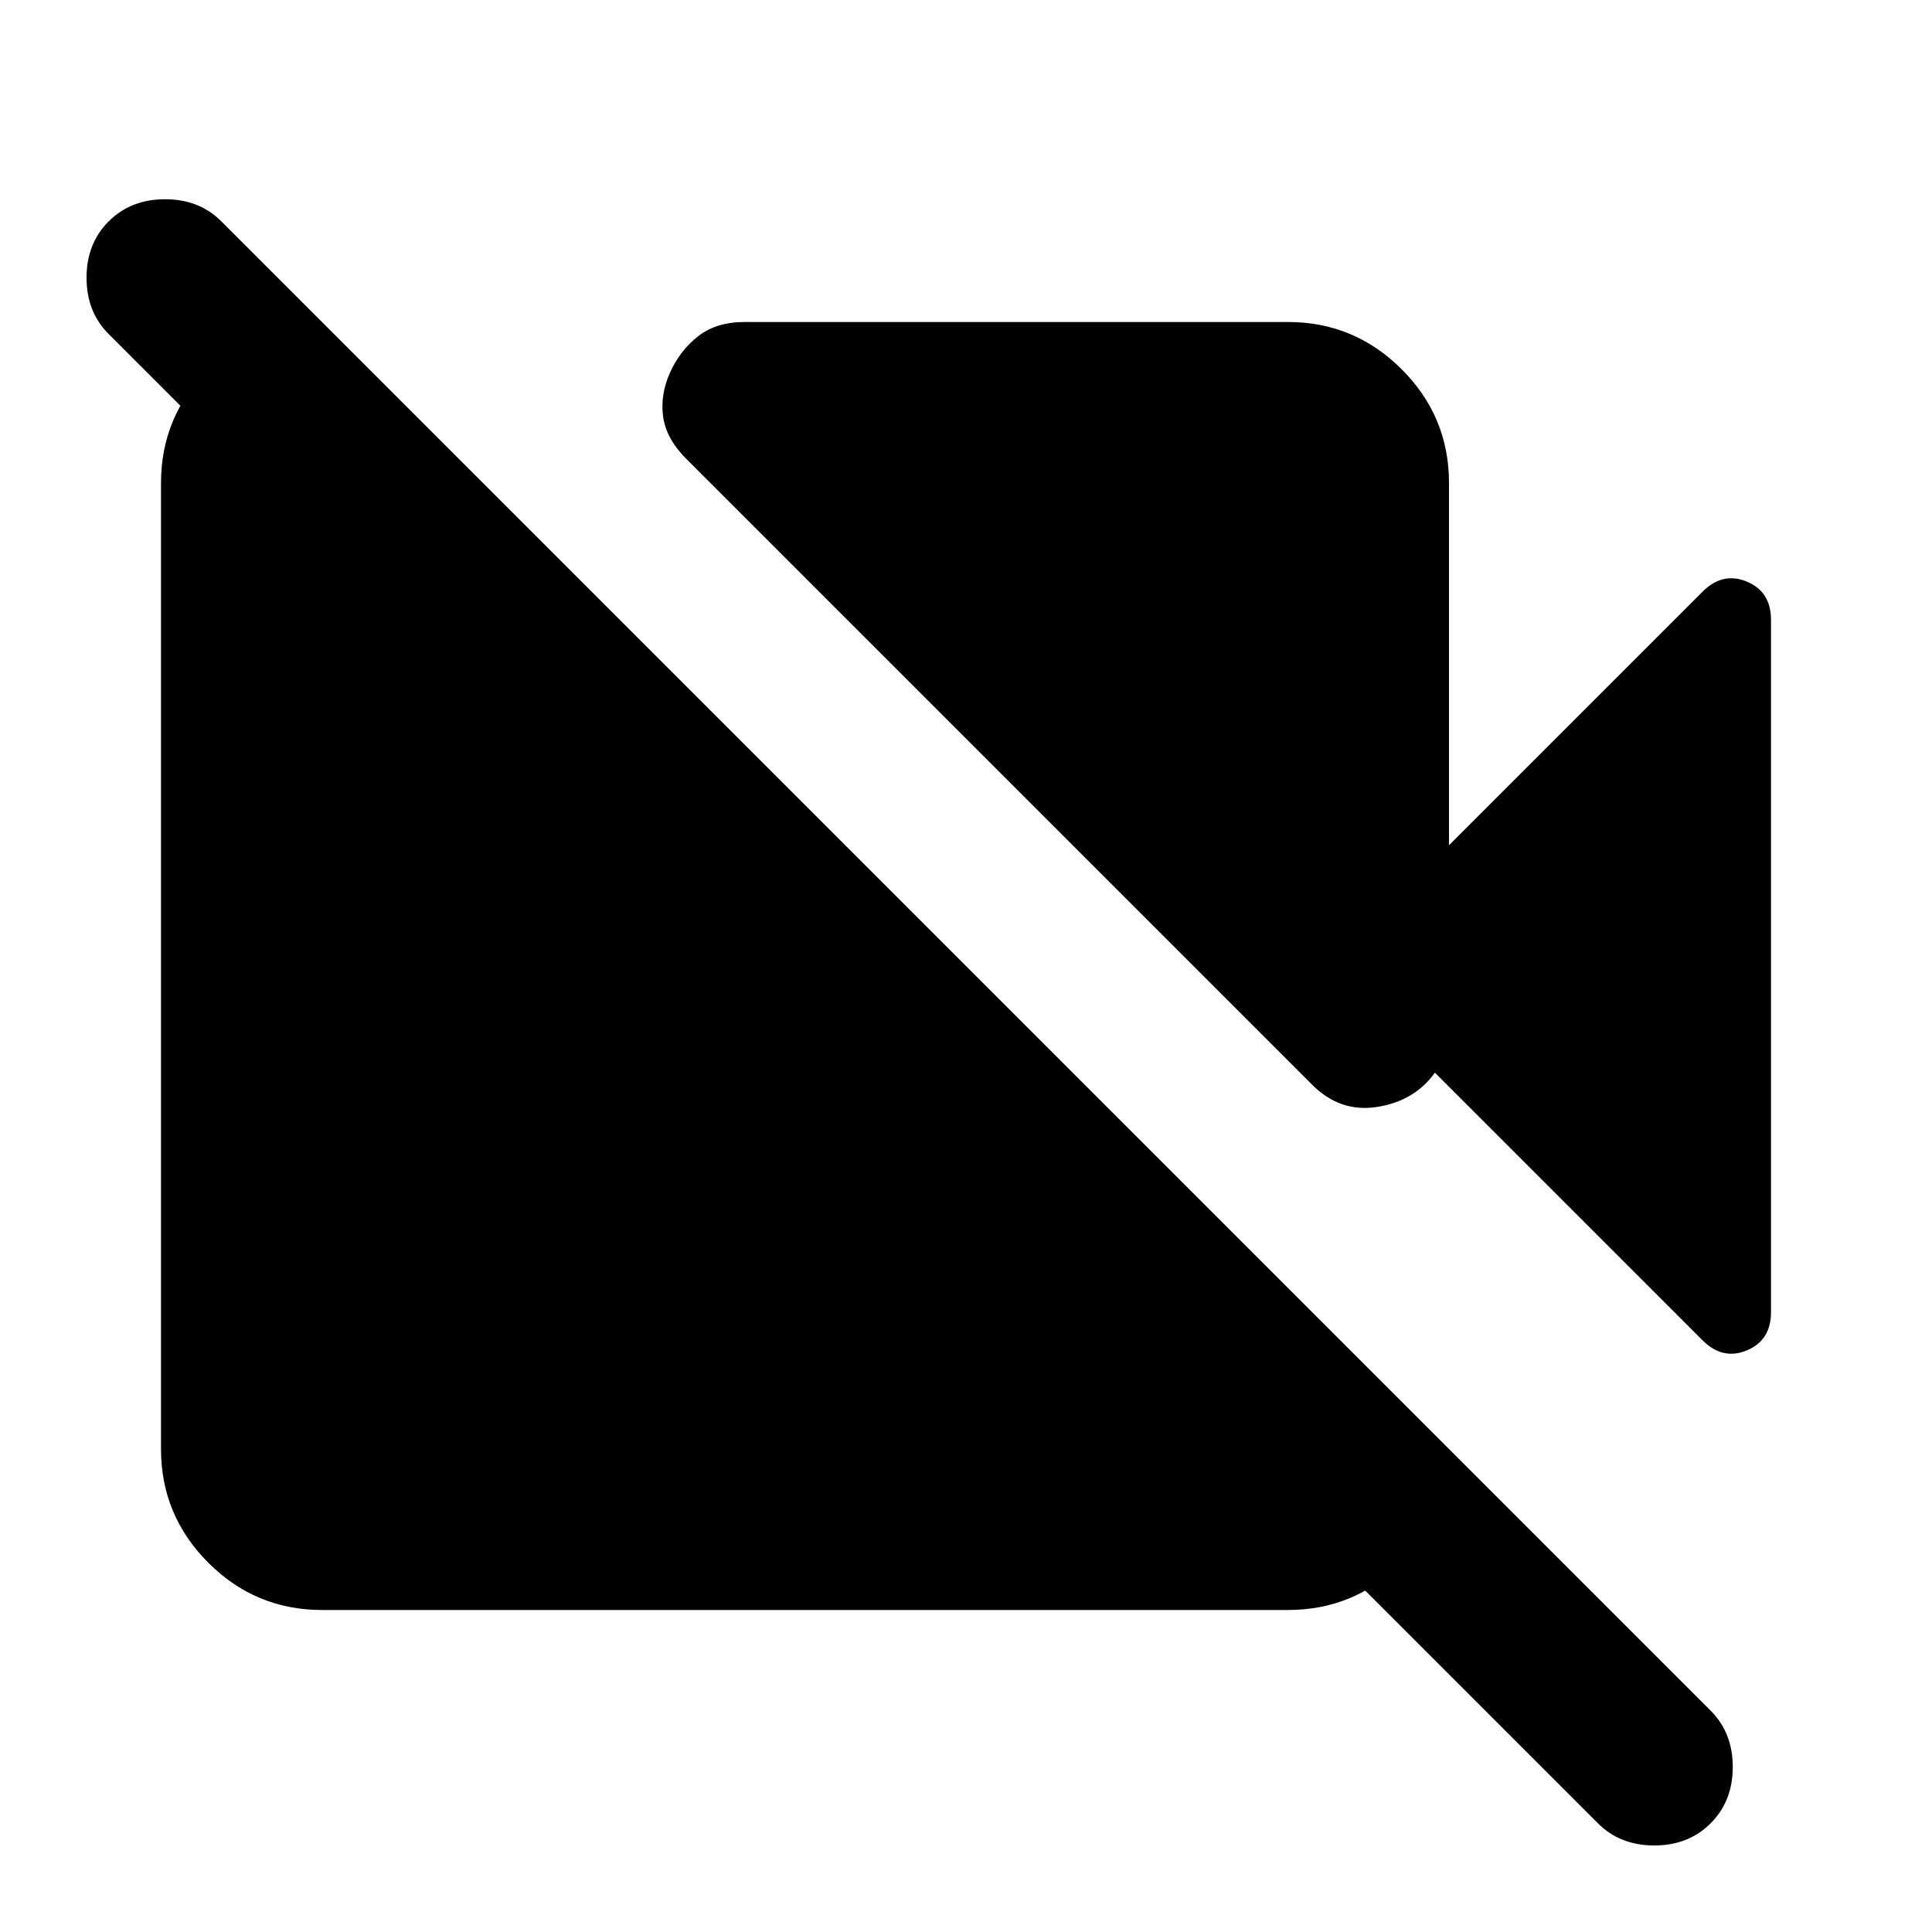 <svg xmlns="http://www.w3.org/2000/svg" height="24" viewBox="0 -960 960 960" width="24"><path d="m720-540 126-126q10-10 22-5t12 19v344q0 14-12 19t-22-5L713-427q-10 14-28.5 17T652-421L341-732q-10-10-11.5-21t3.5-22q5-11 14-18t23-7h270q33 0 56.5 23.5T720-720v180Zm74 486L54-794q-11-11-11-28t11-28q11-11 28-11t28 11l740 740q11 11 11 28t-11 28q-11 11-28 11t-28-11ZM160-800l560 560q0 33-23.5 56.5T640-160H160q-33 0-56.5-23.5T80-240v-480q0-33 23.5-56.5T160-800Z"/></svg>